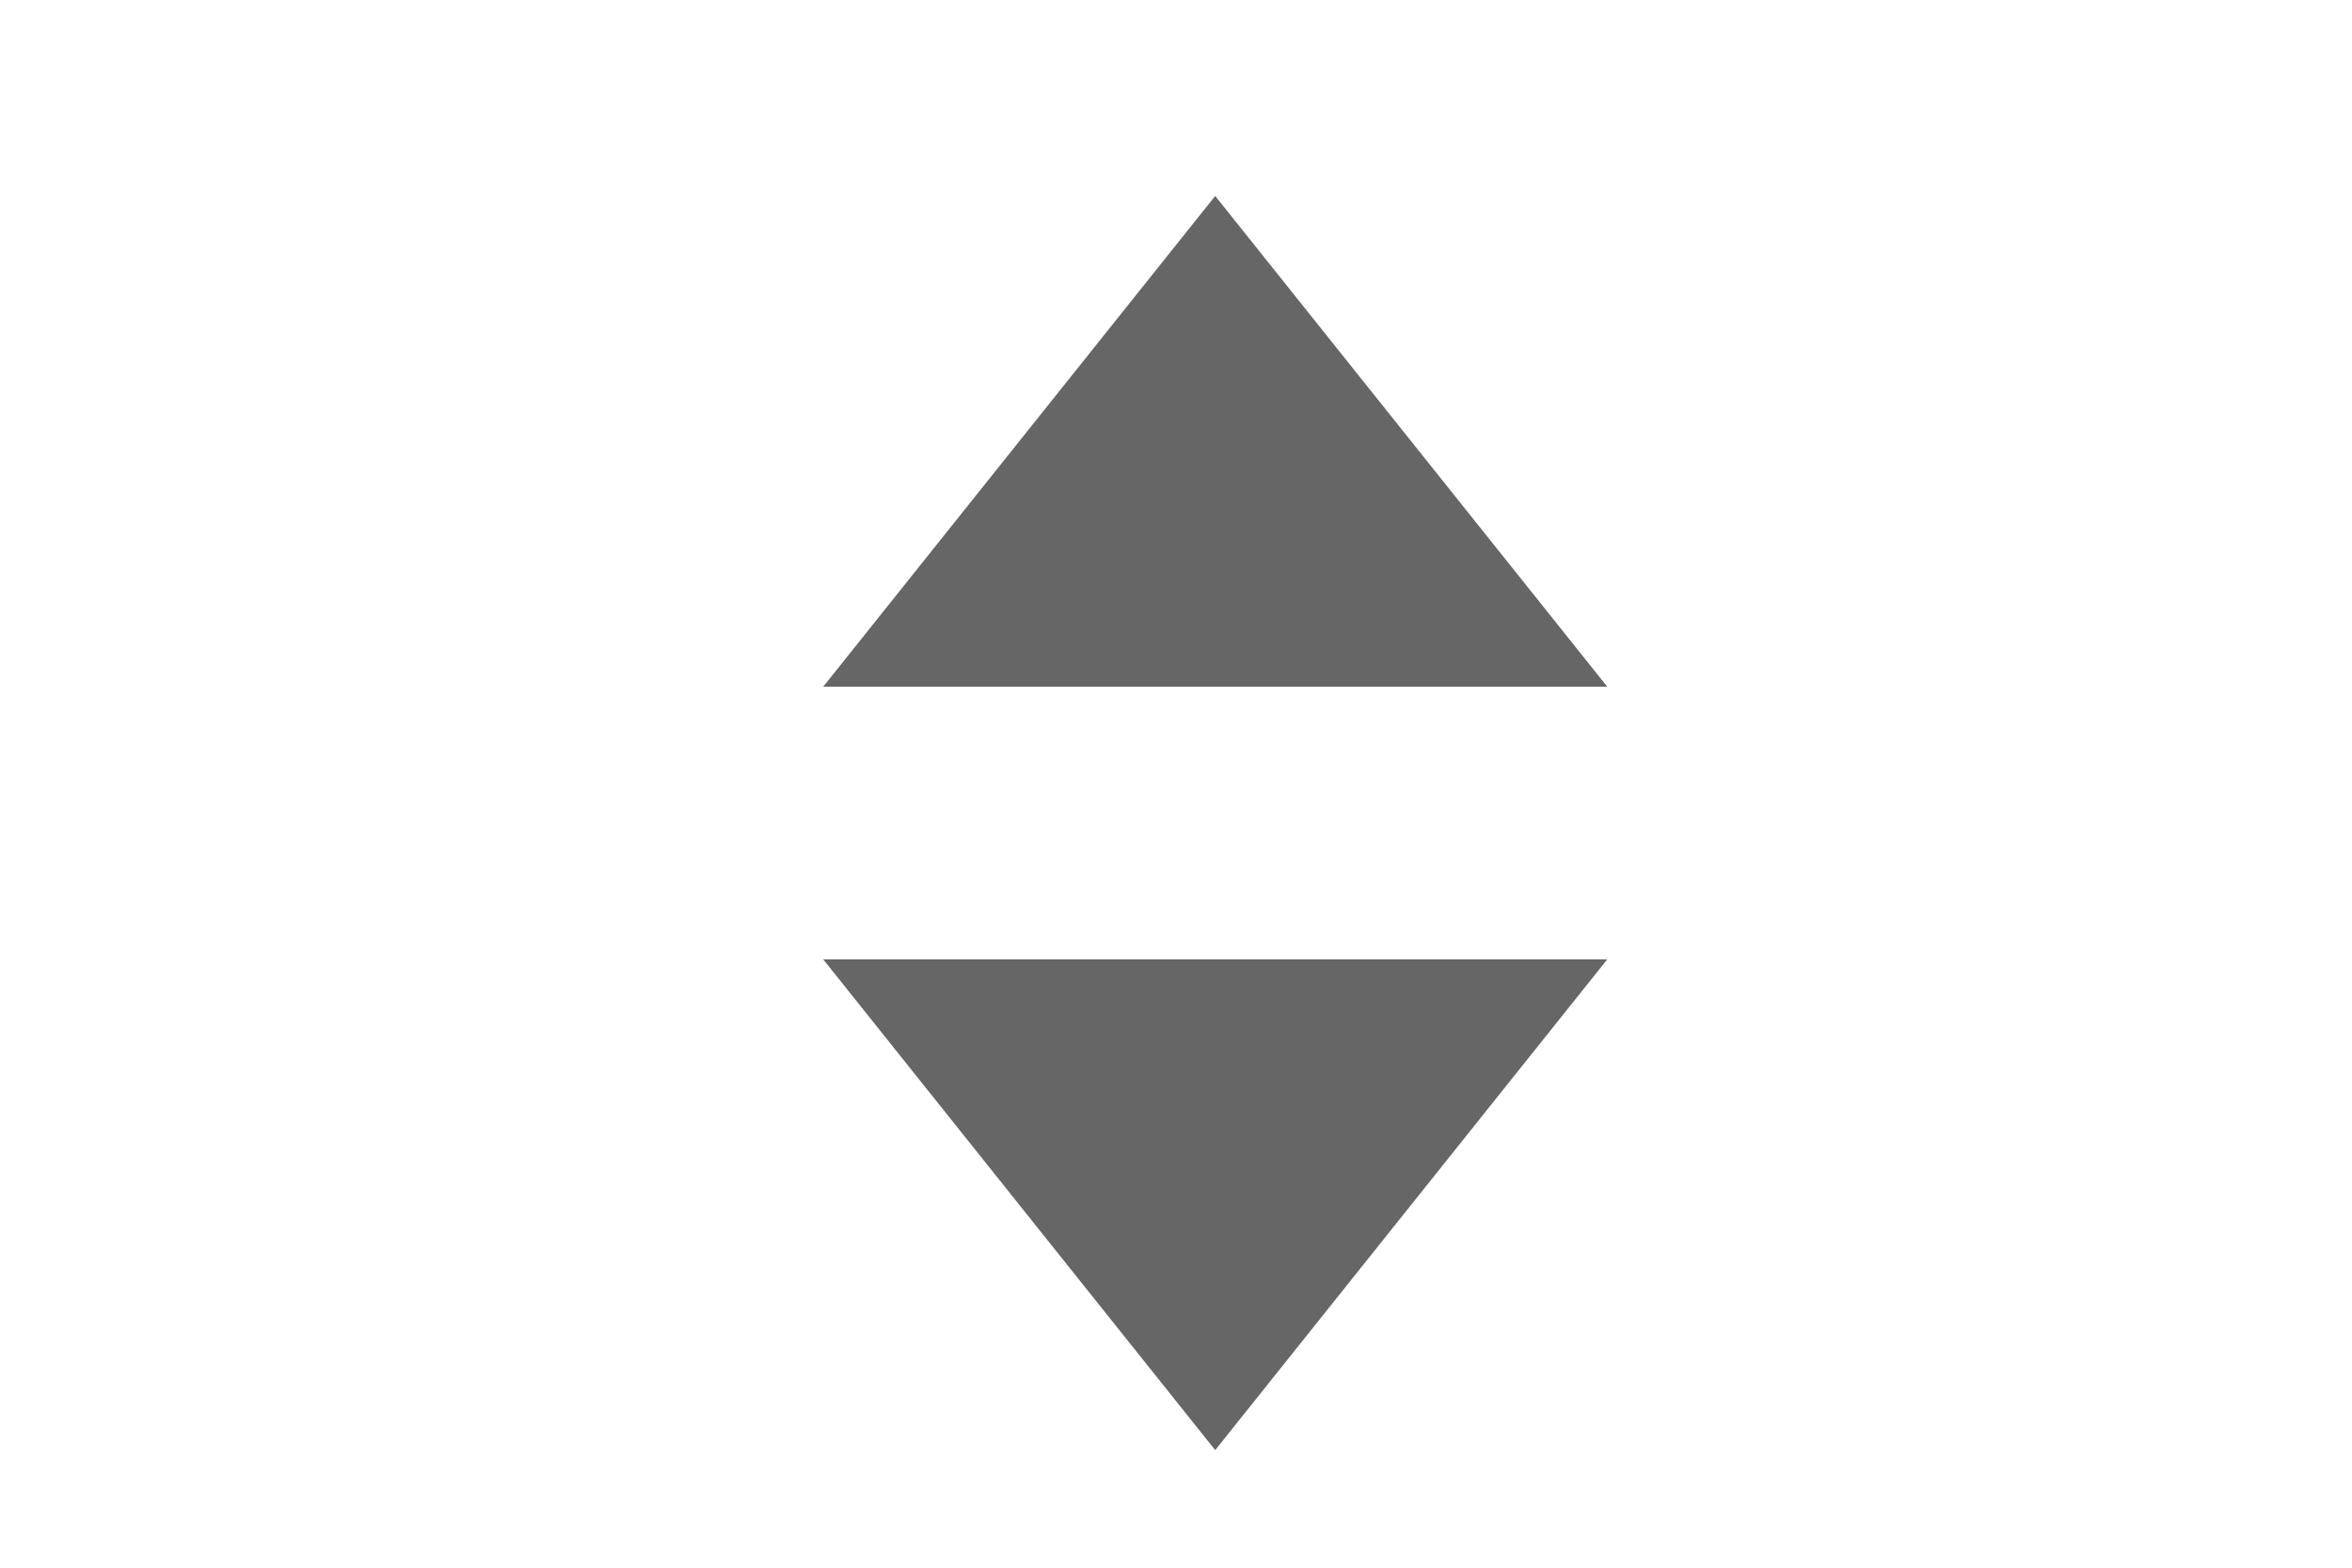 <?xml version="1.0" encoding="utf-8"?>
<!-- Generator: Adobe Illustrator 16.0.0, SVG Export Plug-In . SVG Version: 6.00 Build 0)  -->
<!DOCTYPE svg PUBLIC "-//W3C//DTD SVG 1.1//EN" "http://www.w3.org/Graphics/SVG/1.1/DTD/svg11.dtd">
<svg version="1.1" id="레이어_1" xmlns="http://www.w3.org/2000/svg" xmlns:xlink="http://www.w3.org/1999/xlink" x="0px"
	 y="0px" width="30px" height="20px" viewBox="0 0 30 20" enable-background="new 0 0 30 20" xml:space="preserve">
<g id="ico_x5F_select">
	<g>
		<path fill="#666666" d="M15.5,2.5l-5,6.261h10.001L15.5,2.5z M15.5,18.5l5.001-6.261H10.5L15.5,18.5z"/>
	</g>
</g>
</svg>
